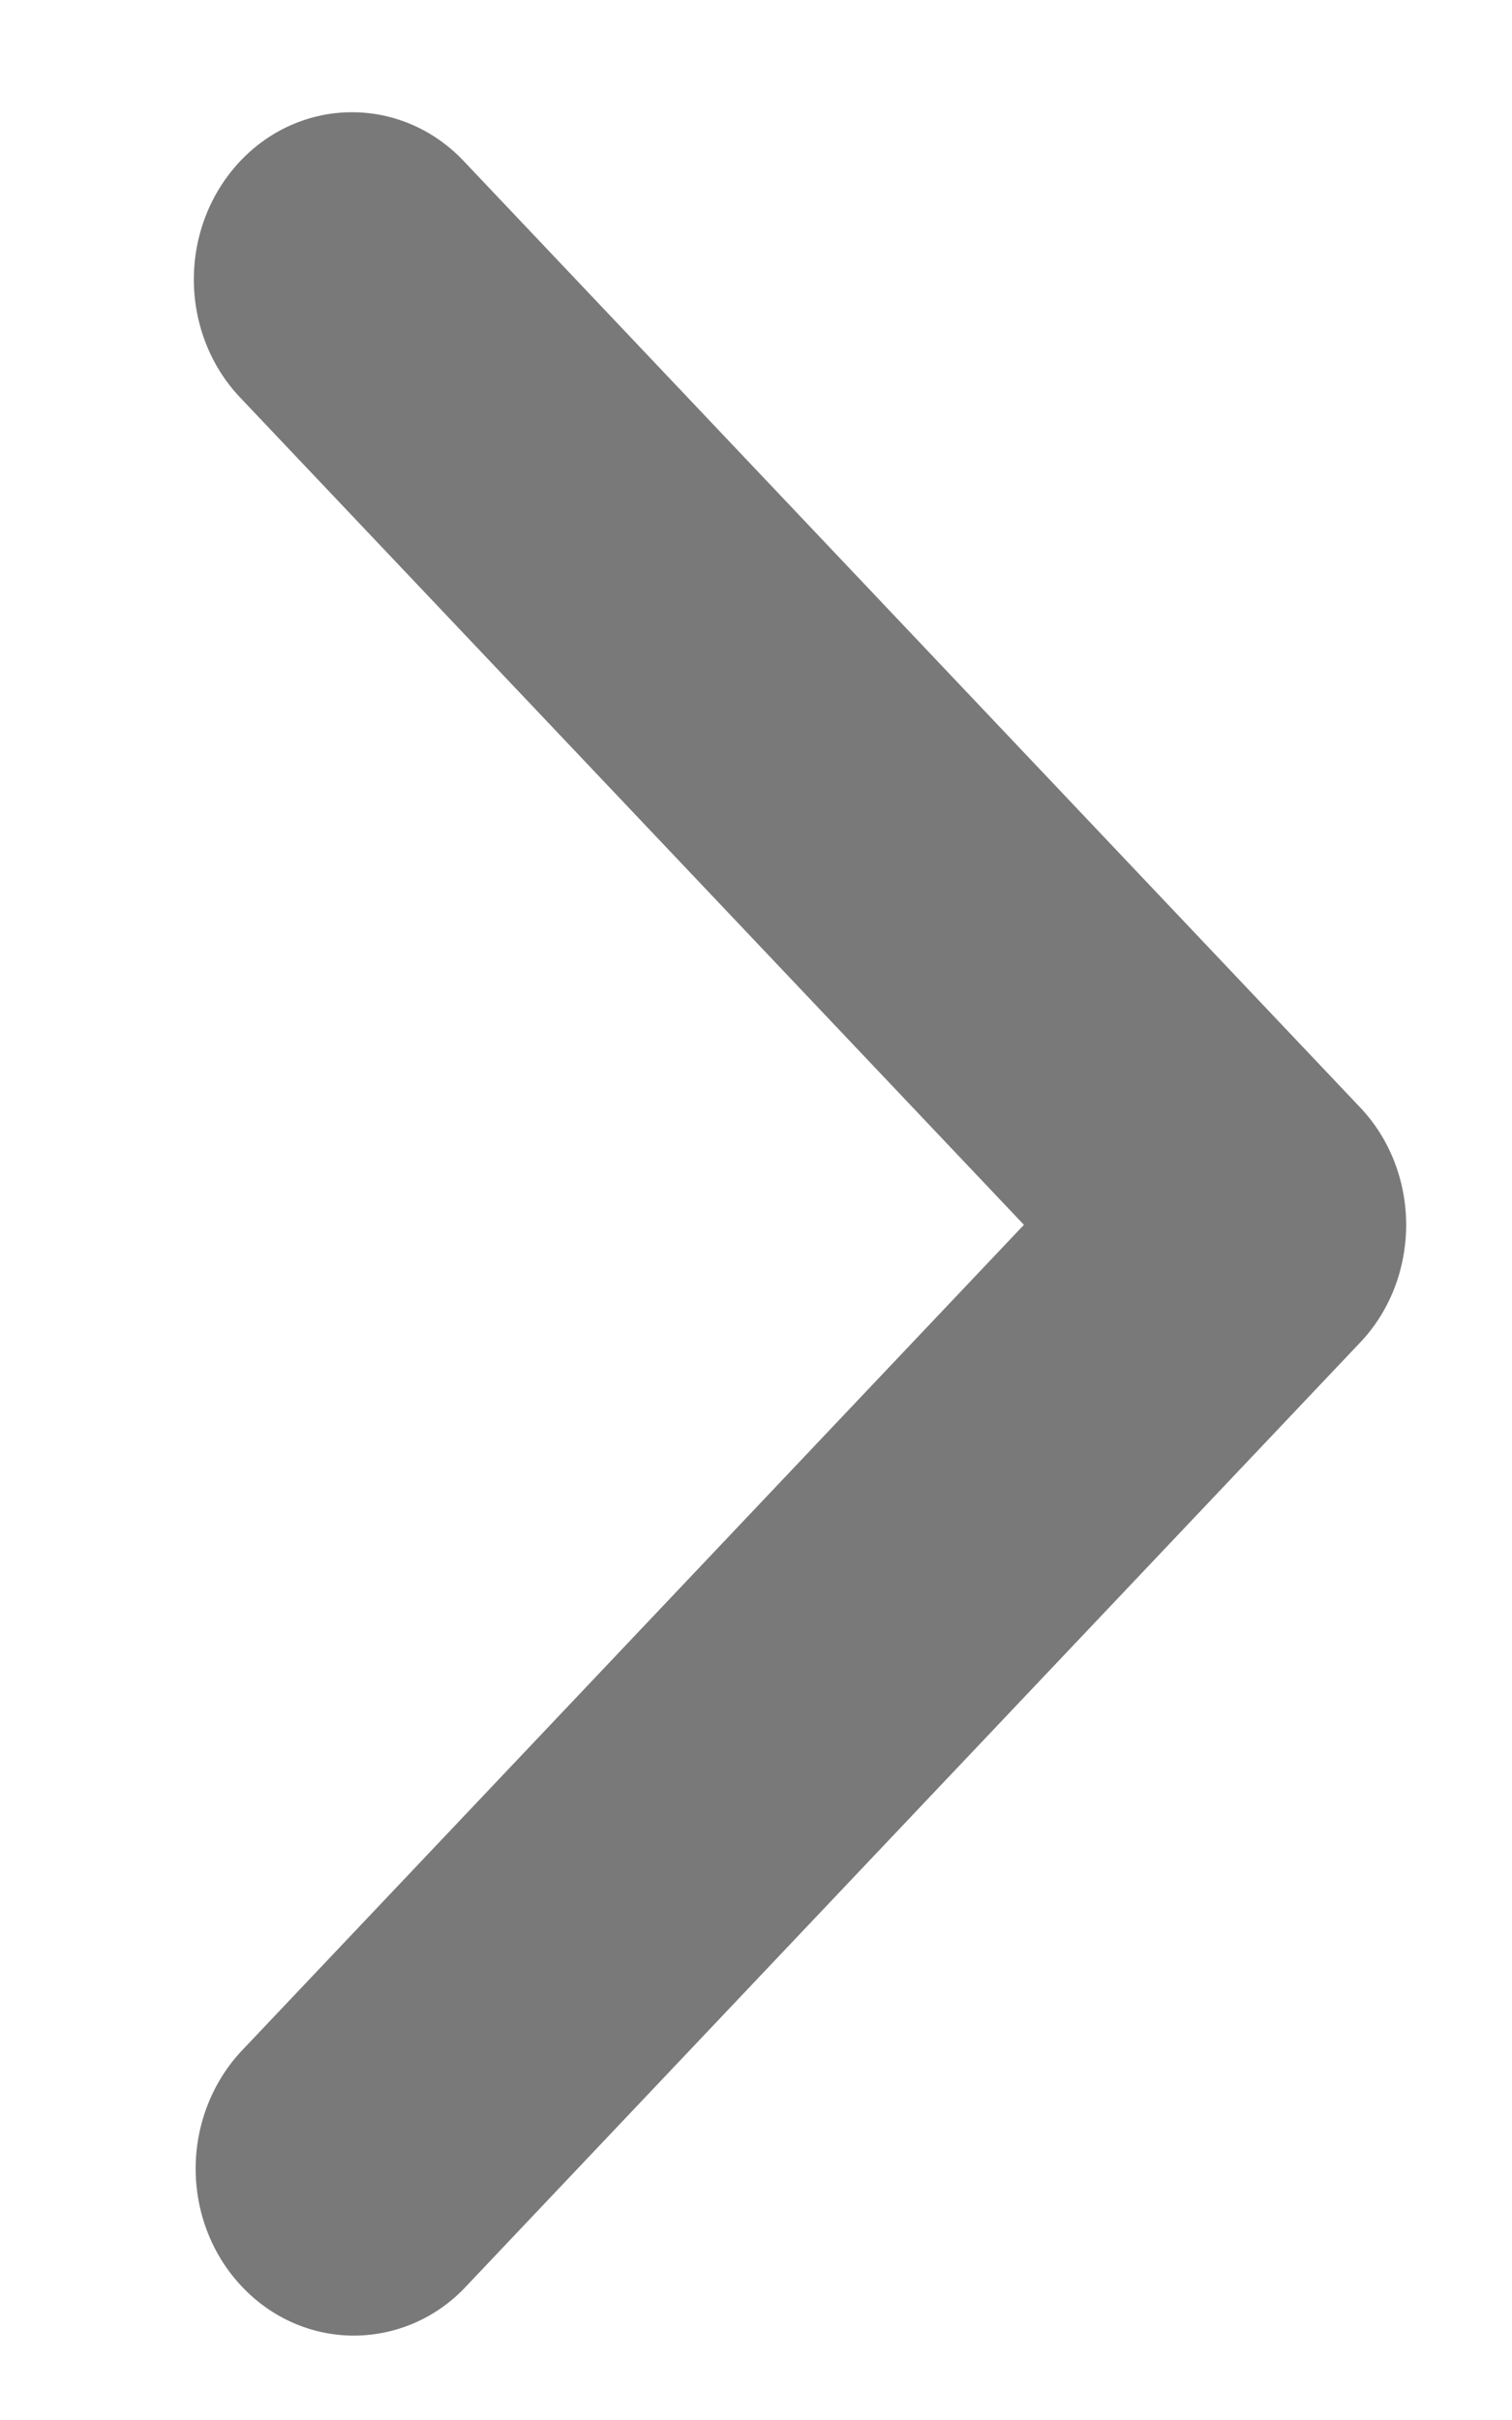 <svg width="5" height="8" viewBox="0 0 5 8" fill="none" xmlns="http://www.w3.org/2000/svg">
<path d="M0.794 0.533C0.696 0.637 0.641 0.777 0.641 0.924C0.641 1.07 0.696 1.211 0.794 1.314L3.386 4.049L0.794 6.785C0.699 6.889 0.646 7.029 0.647 7.173C0.648 7.318 0.703 7.457 0.8 7.559C0.897 7.662 1.029 7.72 1.166 7.721C1.303 7.722 1.436 7.667 1.534 7.566L4.496 4.44C4.595 4.337 4.65 4.196 4.65 4.049C4.65 3.903 4.595 3.762 4.496 3.659L1.534 0.533C1.436 0.429 1.303 0.371 1.164 0.371C1.025 0.371 0.892 0.429 0.794 0.533Z" fill="#797979"/>
</svg>
